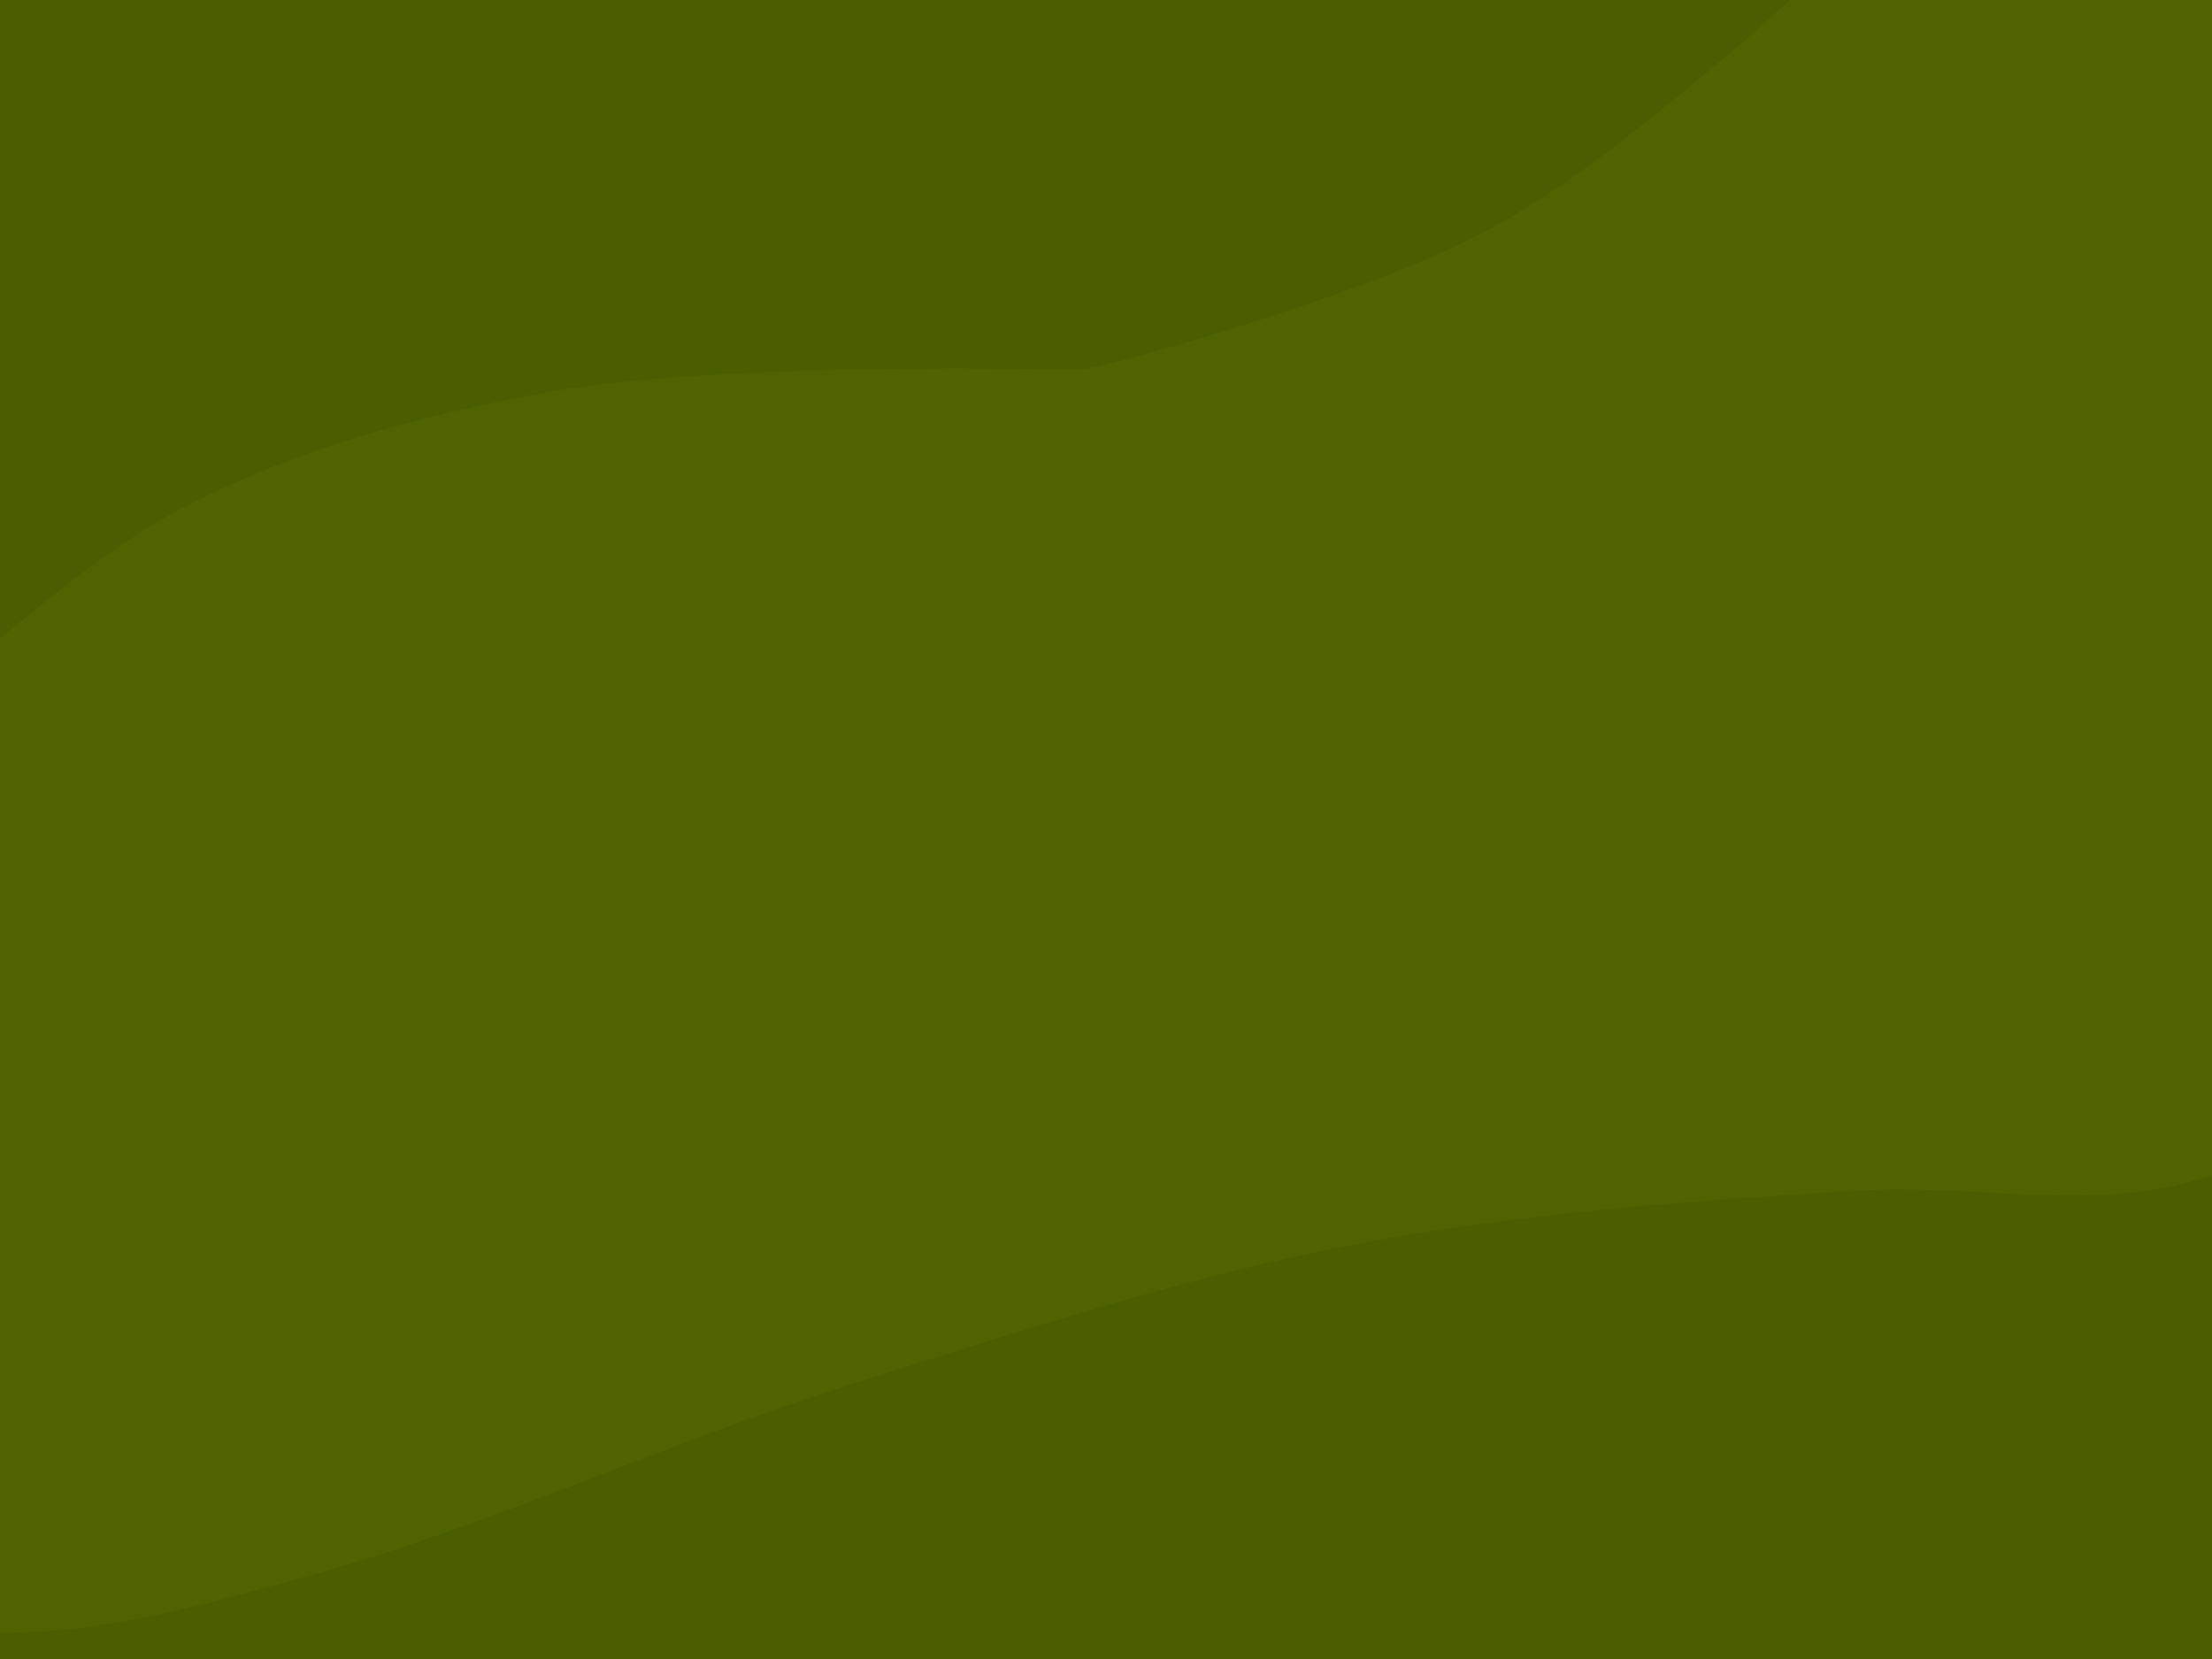 <?xml version="1.0" encoding="UTF-8" standalone="no"?>
<!-- Created with Inkscape (http://www.inkscape.org/) -->

<svg
   xmlns:dc="http://purl.org/dc/elements/1.1/"
   xmlns:cc="http://creativecommons.org/ns#"
   xmlns:rdf="http://www.w3.org/1999/02/22-rdf-syntax-ns#"
   xmlns:svg="http://www.w3.org/2000/svg"
   xmlns="http://www.w3.org/2000/svg"
   xmlns:sodipodi="http://sodipodi.sourceforge.net/DTD/sodipodi-0.dtd"
   xmlns:inkscape="http://www.inkscape.org/namespaces/inkscape"
   width="640px"
   height="480px"
   id="svg2816"
   version="1.1"
   inkscape:version="0.47 r22583"
   sodipodi:docname="bg05.svg"
   inkscape:export-filename="/media/FreeAgent Drive/T3/Projects/Games/tins2010-devil/bin/data/graphics/bg04.png"
   inkscape:export-xdpi="90"
   inkscape:export-ydpi="90">
  <defs
     id="defs2818">
    <inkscape:perspective
       sodipodi:type="inkscape:persp3d"
       inkscape:vp_x="0 : 240 : 1"
       inkscape:vp_y="0 : 1000 : 0"
       inkscape:vp_z="640 : 240 : 1"
       inkscape:persp3d-origin="320 : 160 : 1"
       id="perspective2824" />
  </defs>
  <sodipodi:namedview
     id="base"
     pagecolor="#000000"
     bordercolor="#666666"
     borderopacity="1.0"
     inkscape:pageopacity="0"
     inkscape:pageshadow="2"
     inkscape:zoom="0.77472527"
     inkscape:cx="320"
     inkscape:cy="240"
     inkscape:current-layer="layer1"
     inkscape:document-units="px"
     showgrid="false"
     inkscape:window-width="988"
     inkscape:window-height="732"
     inkscape:window-x="204"
     inkscape:window-y="85"
     inkscape:window-maximized="0" />
  <g
     id="layer1"
     inkscape:label="Layer 1"
     inkscape:groupmode="layer">
    <rect
       style="fill:#4a5d00;fill-opacity:1;stroke:none"
       id="rect3600"
       width="668.624"
       height="507.277"
       x="-9.035"
       y="-7.915" />
    <path
       style="fill:#4f6400;fill-opacity:1;stroke:none"
       d="m -37.433,217.972 c 0,0 54.827,-52.084 87.773,-69.702 33.477,-17.902 71.052,-28.186 108.426,-34.851 50.45,-8.998 148.44,-6.454 153.603,-6.454 5.163,0 78.96,-20.209 114.879,-38.723 27.387,-14.117 51.184,-34.502 74.865,-54.213 19.648,-16.354 55.504,-52.922 55.504,-52.922 l 169.092,1.291 -14.199,344.638 c 0,0 -54.122,29.779 -83.901,36.142 -29.456,6.294 -60.288,-0.517 -90.355,1.291 -48.805,2.934 -97.826,6.356 -145.858,15.489 -49.121,9.341 -96.863,25.035 -144.567,40.014 -54.399,17.081 -106.341,41.787 -161.348,56.794 -25.806,7.041 -52.003,14.608 -78.738,15.489 -26.883,0.886 -80.028,-10.326 -80.028,-10.326"
       id="path3810"
       sodipodi:nodetypes="cssssscccssssssc" />
  </g>
</svg>
